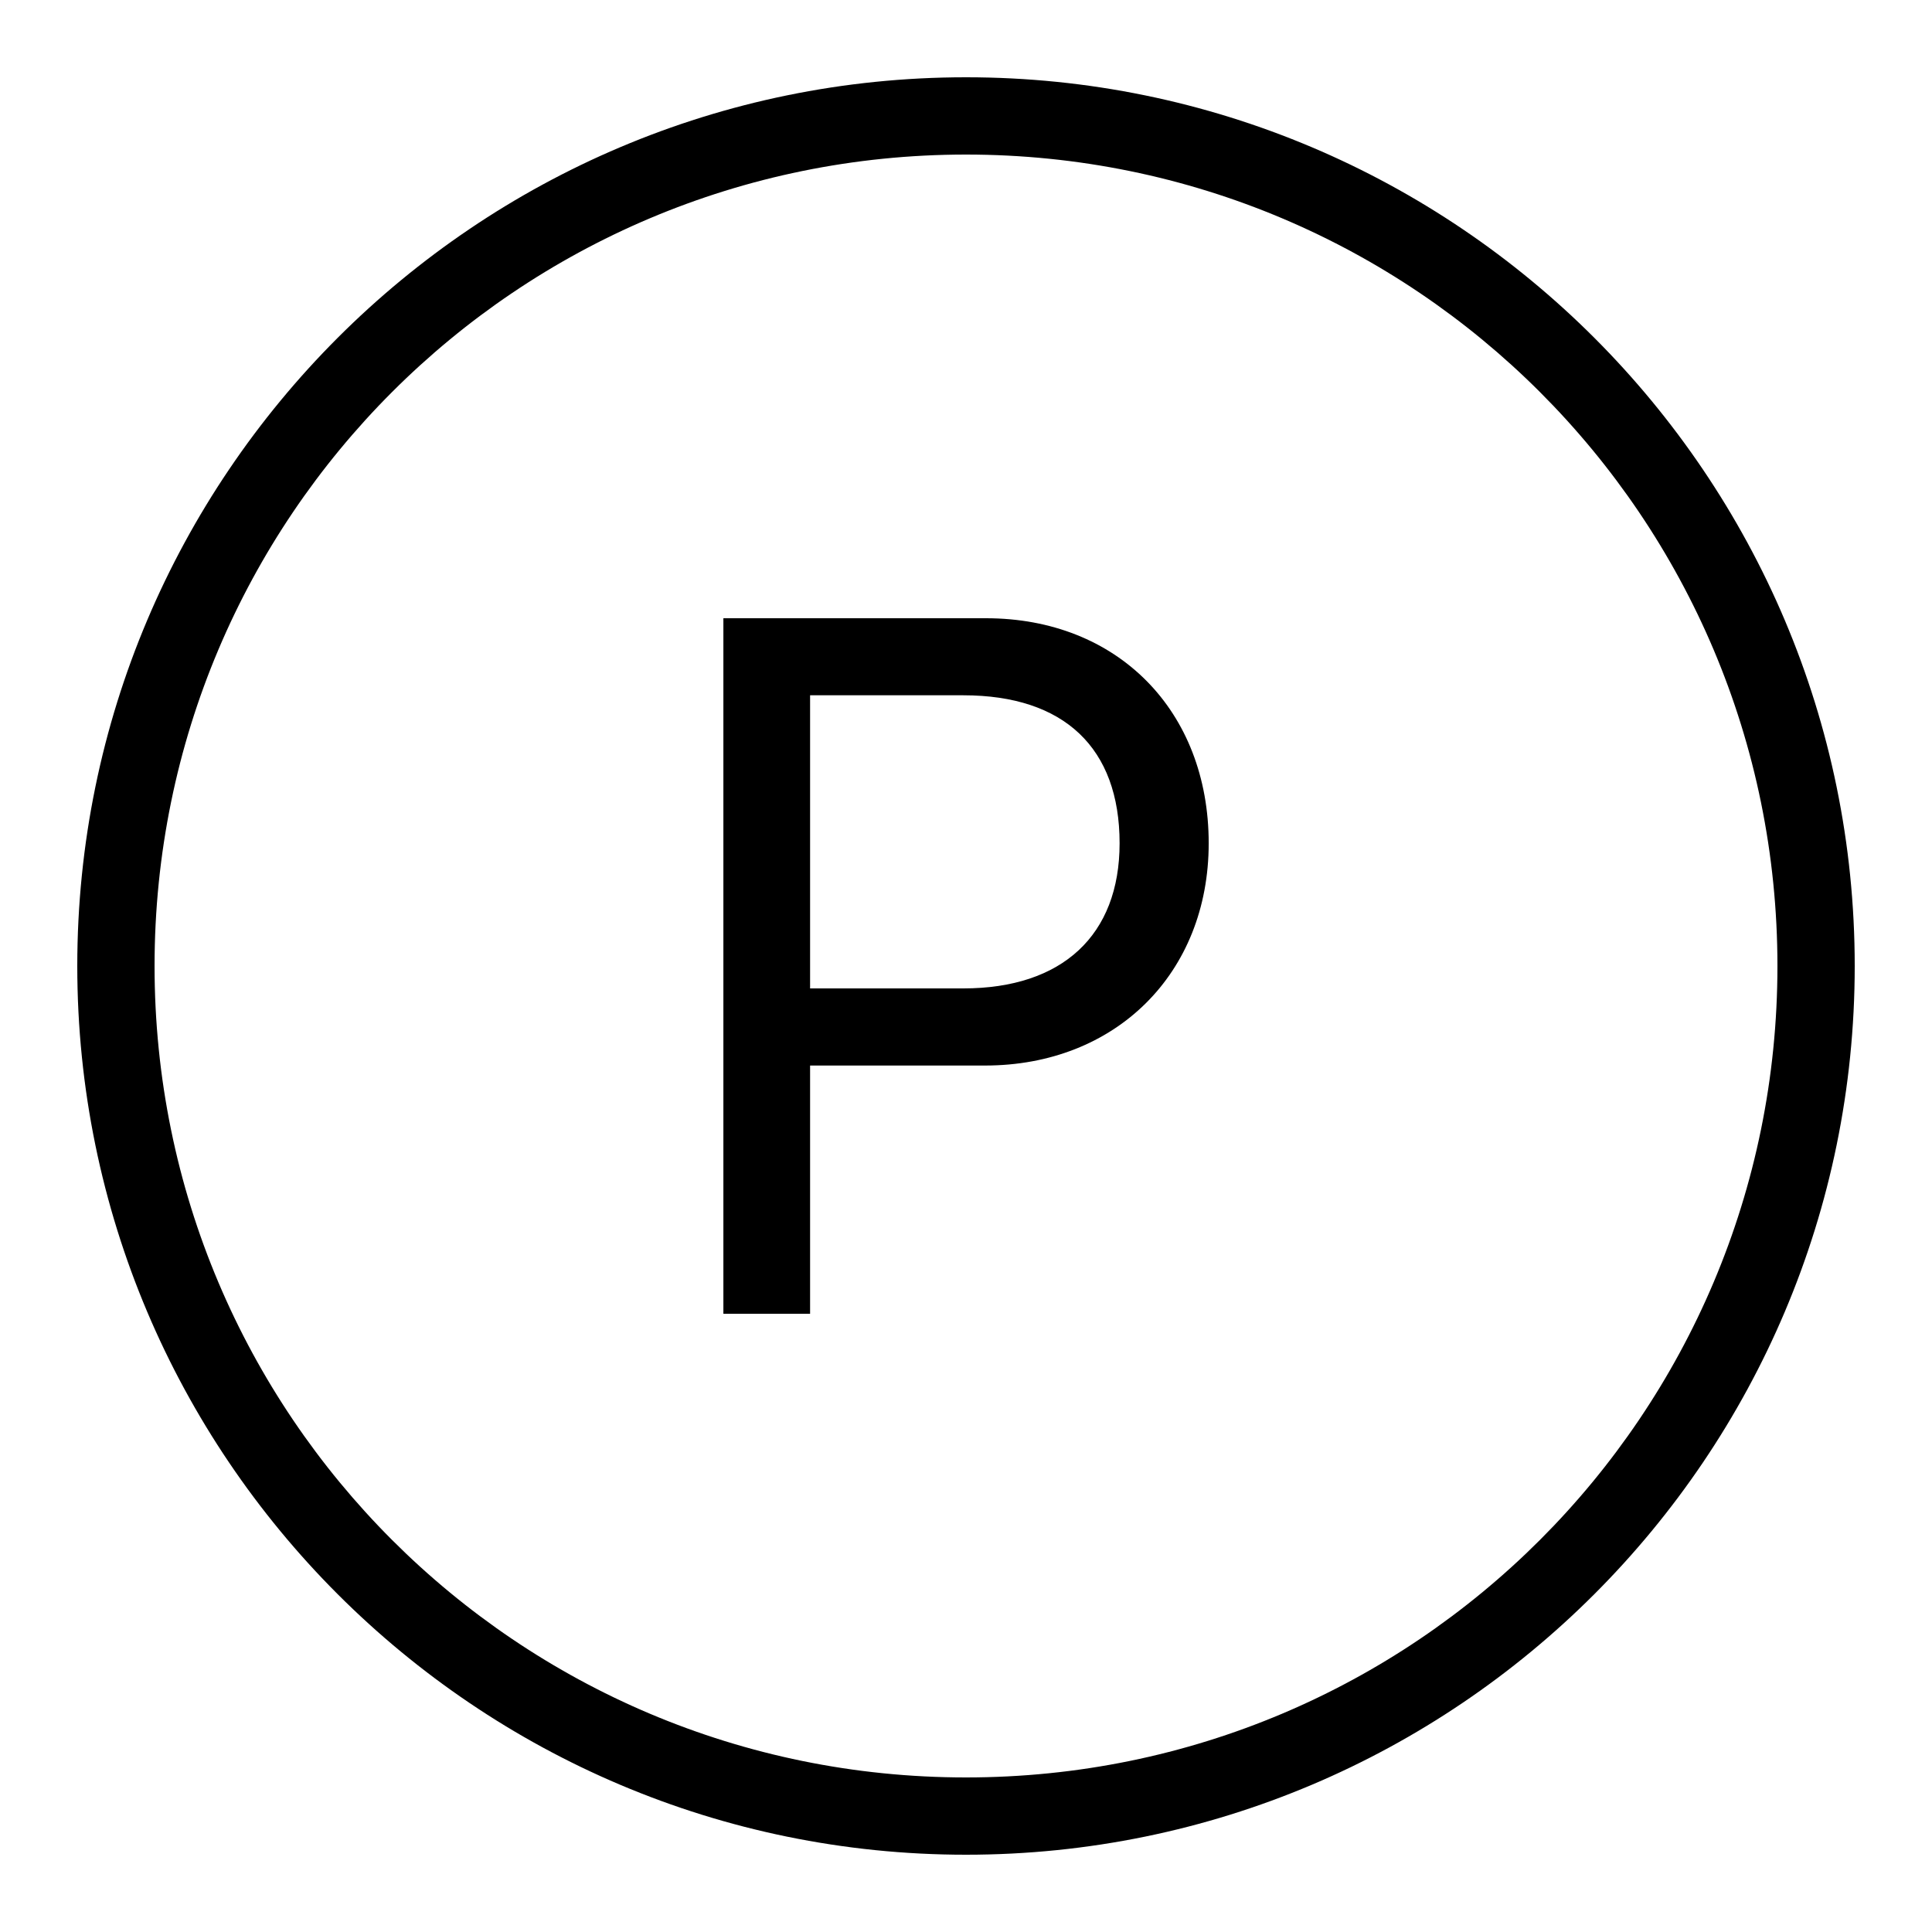 ﻿<?xml version="1.0" encoding="utf-8"?>
<svg xmlns="http://www.w3.org/2000/svg" viewBox="0 0 50 50" width="515" height="515">
  <path d="M25 2C12.309 2 2 12.309 2 25C2 37.691 12.309 48 25 48C37.691 48 48 37.691 48 25C48 12.309 37.691 2 25 2 z M 25 4C36.61 4 46 13.39 46 25C46 36.61 36.61 46 25 46C13.39 46 4 36.61 4 25C4 13.39 13.39 4 25 4 z M 18.721 16L18.721 34L20.965 34L20.965 27.576L25.492 27.576C28.873 27.576 31.281 25.192 31.281 21.824C31.281 18.394 28.923 16 25.518 16L18.721 16 z M 20.965 17.994L24.932 17.994C27.539 17.994 28.975 19.354 28.975 21.824C28.975 24.207 27.489 25.58 24.932 25.58L20.965 25.58L20.965 17.994 z" />
</svg>